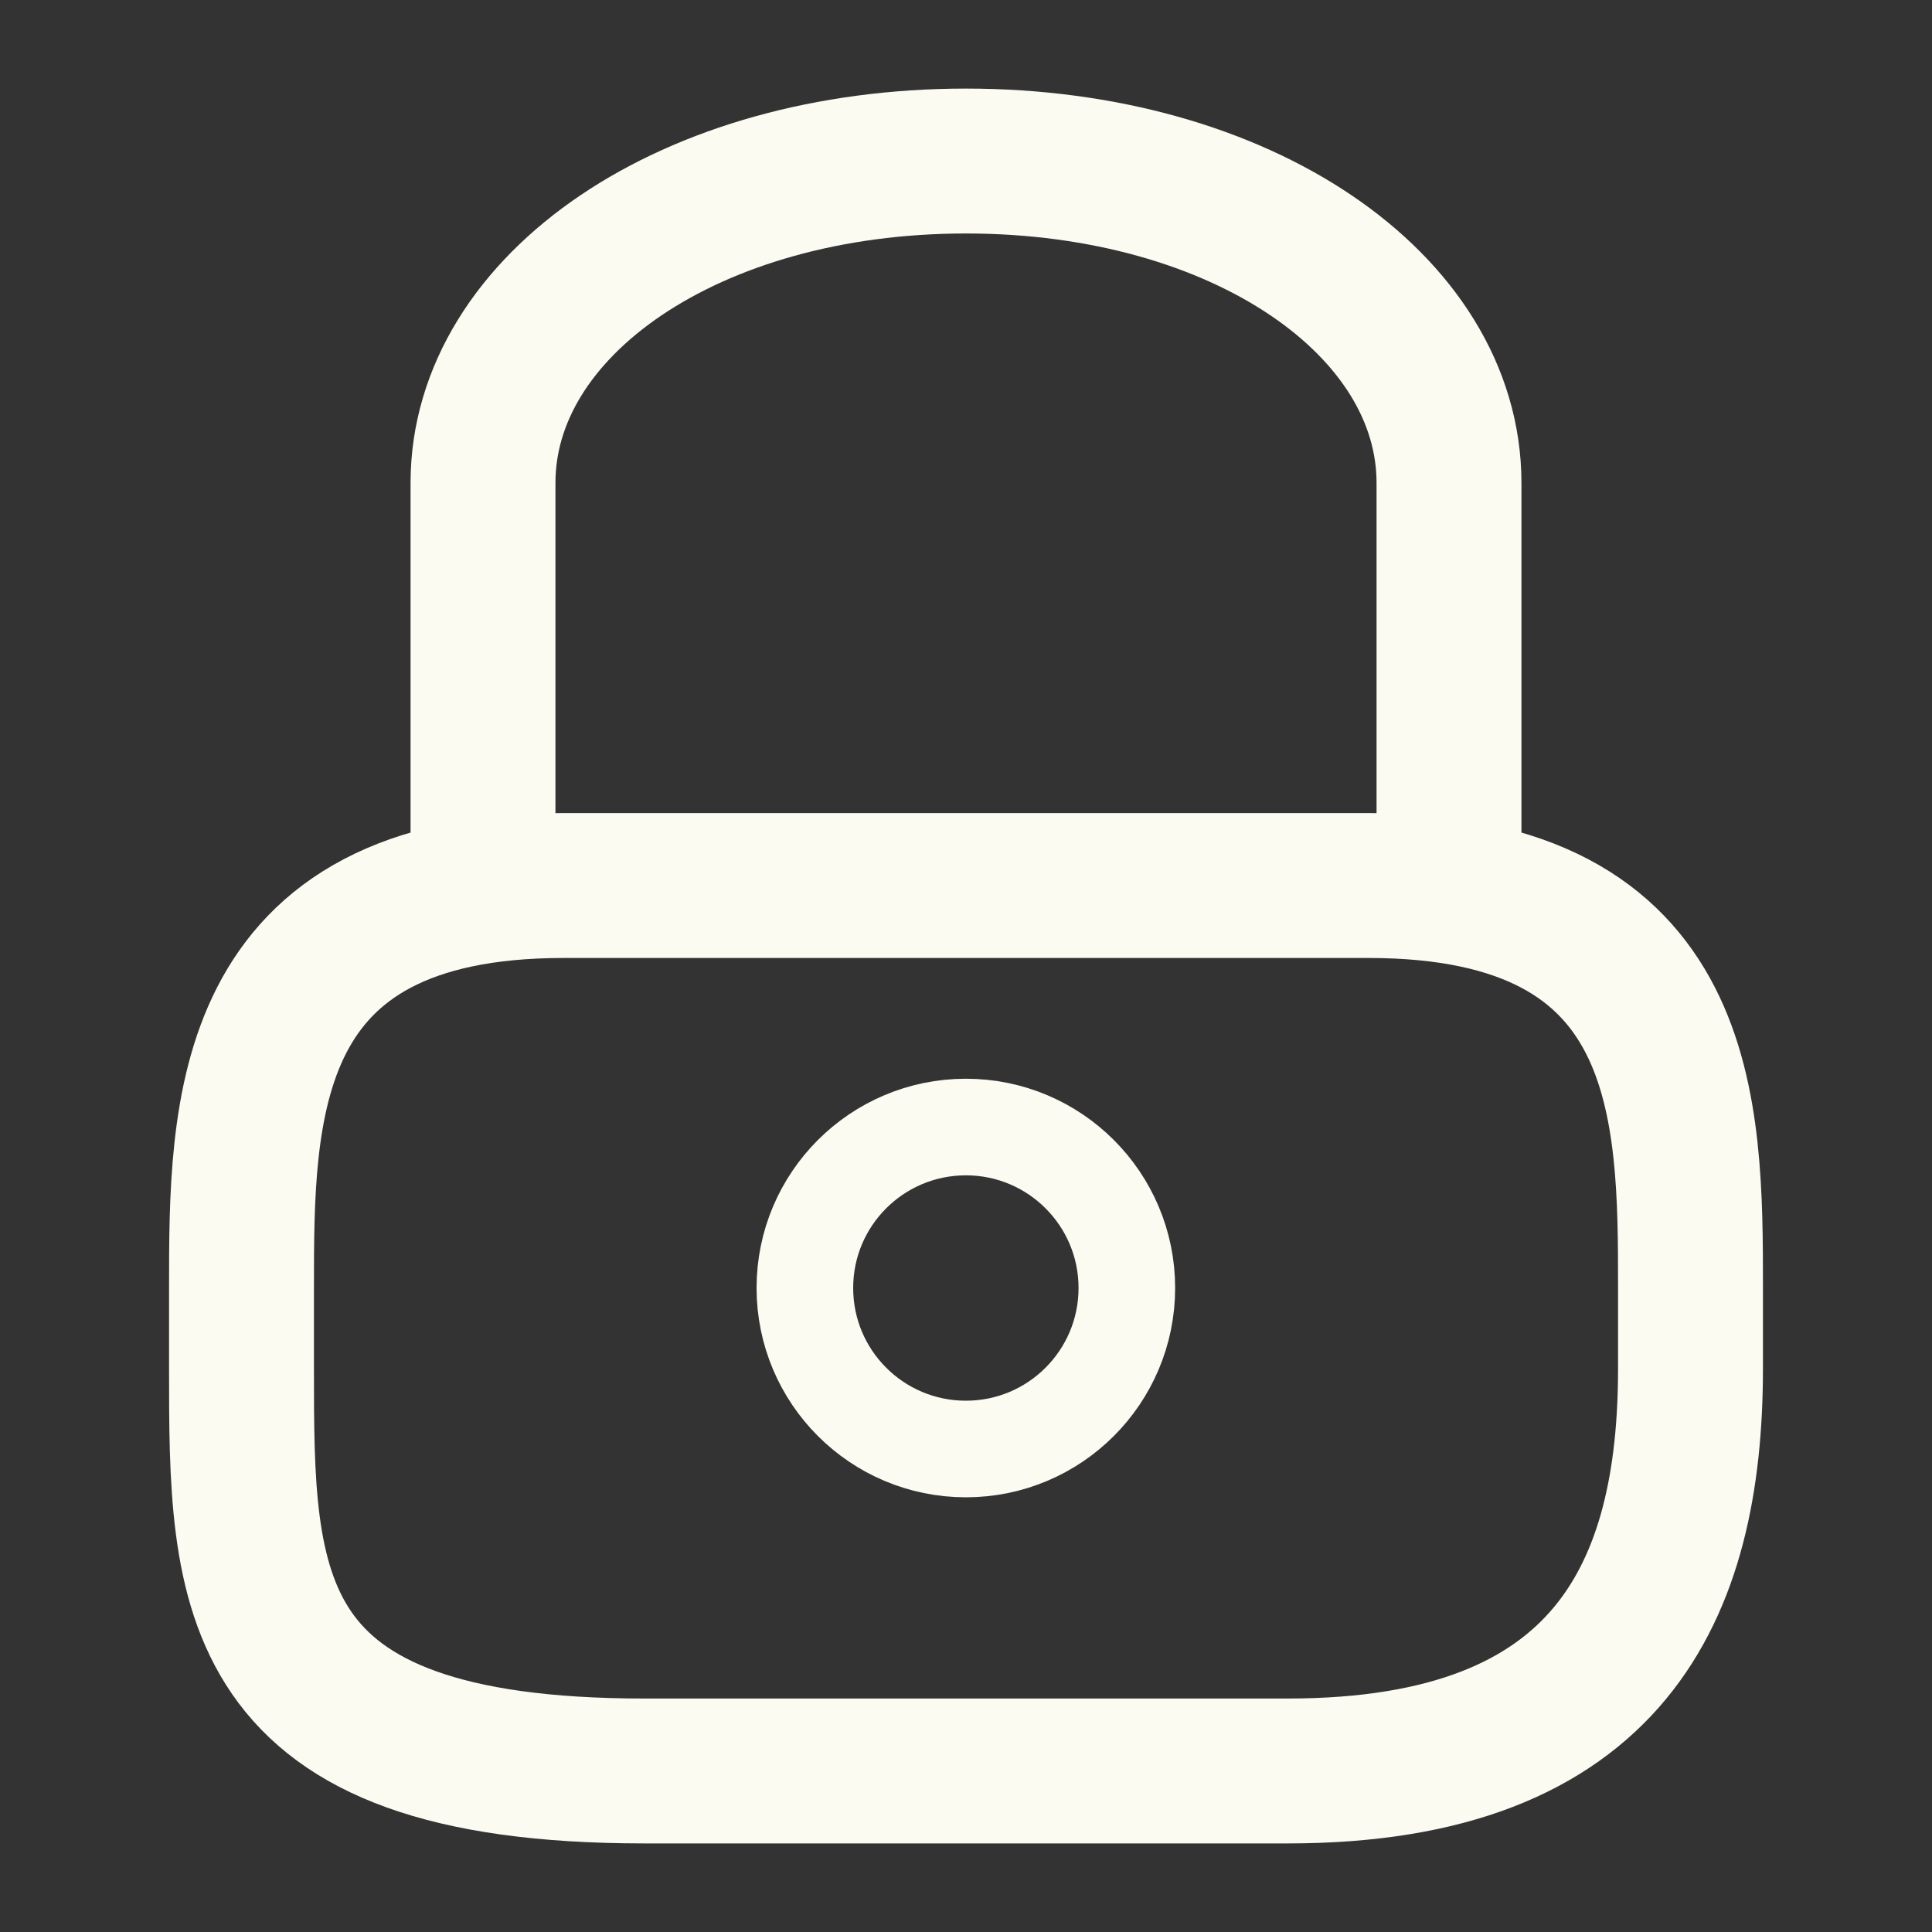 <svg width="20" height="20" viewBox="0 0 20 20" fill="none" xmlns="http://www.w3.org/2000/svg">
<rect x="0" y="0" width="20" height="20" fill="#333333" stroke="none"/>
<path d="M5.833 9.167C2.5 9.167 2.5 11.492 2.5 13.333V14.167C2.5 16.467 2.5 18.333 6.667 18.333H13.333C16.667 18.333 17.5 16.467 17.5 14.167V13.333C17.5 11.492 17.5 9.167 14.167 9.167L11.667 9.167L8.333 9.167L5.833 9.167Z" stroke="#FBFBF1" stroke-width="1.5" stroke-miterlimit="10" stroke-linecap="round" stroke-linejoin="round"/>
<path d="M11.665 13.333C11.665 14.254 10.919 15 9.999 15C9.078 15 8.332 14.254 8.332 13.333C8.332 12.413 9.078 11.667 9.999 11.667C10.919 11.667 11.665 12.413 11.665 13.333Z" stroke="#FBFBF1"/>
<path d="M15 9.167V5C15 3.158 12.857 1.667 10 1.667C7.143 1.667 5 3.158 5 5V9.167" stroke="#FBFBF1" stroke-width="1.5" stroke-miterlimit="10" stroke-linecap="round" stroke-linejoin="round"/>
</svg>
